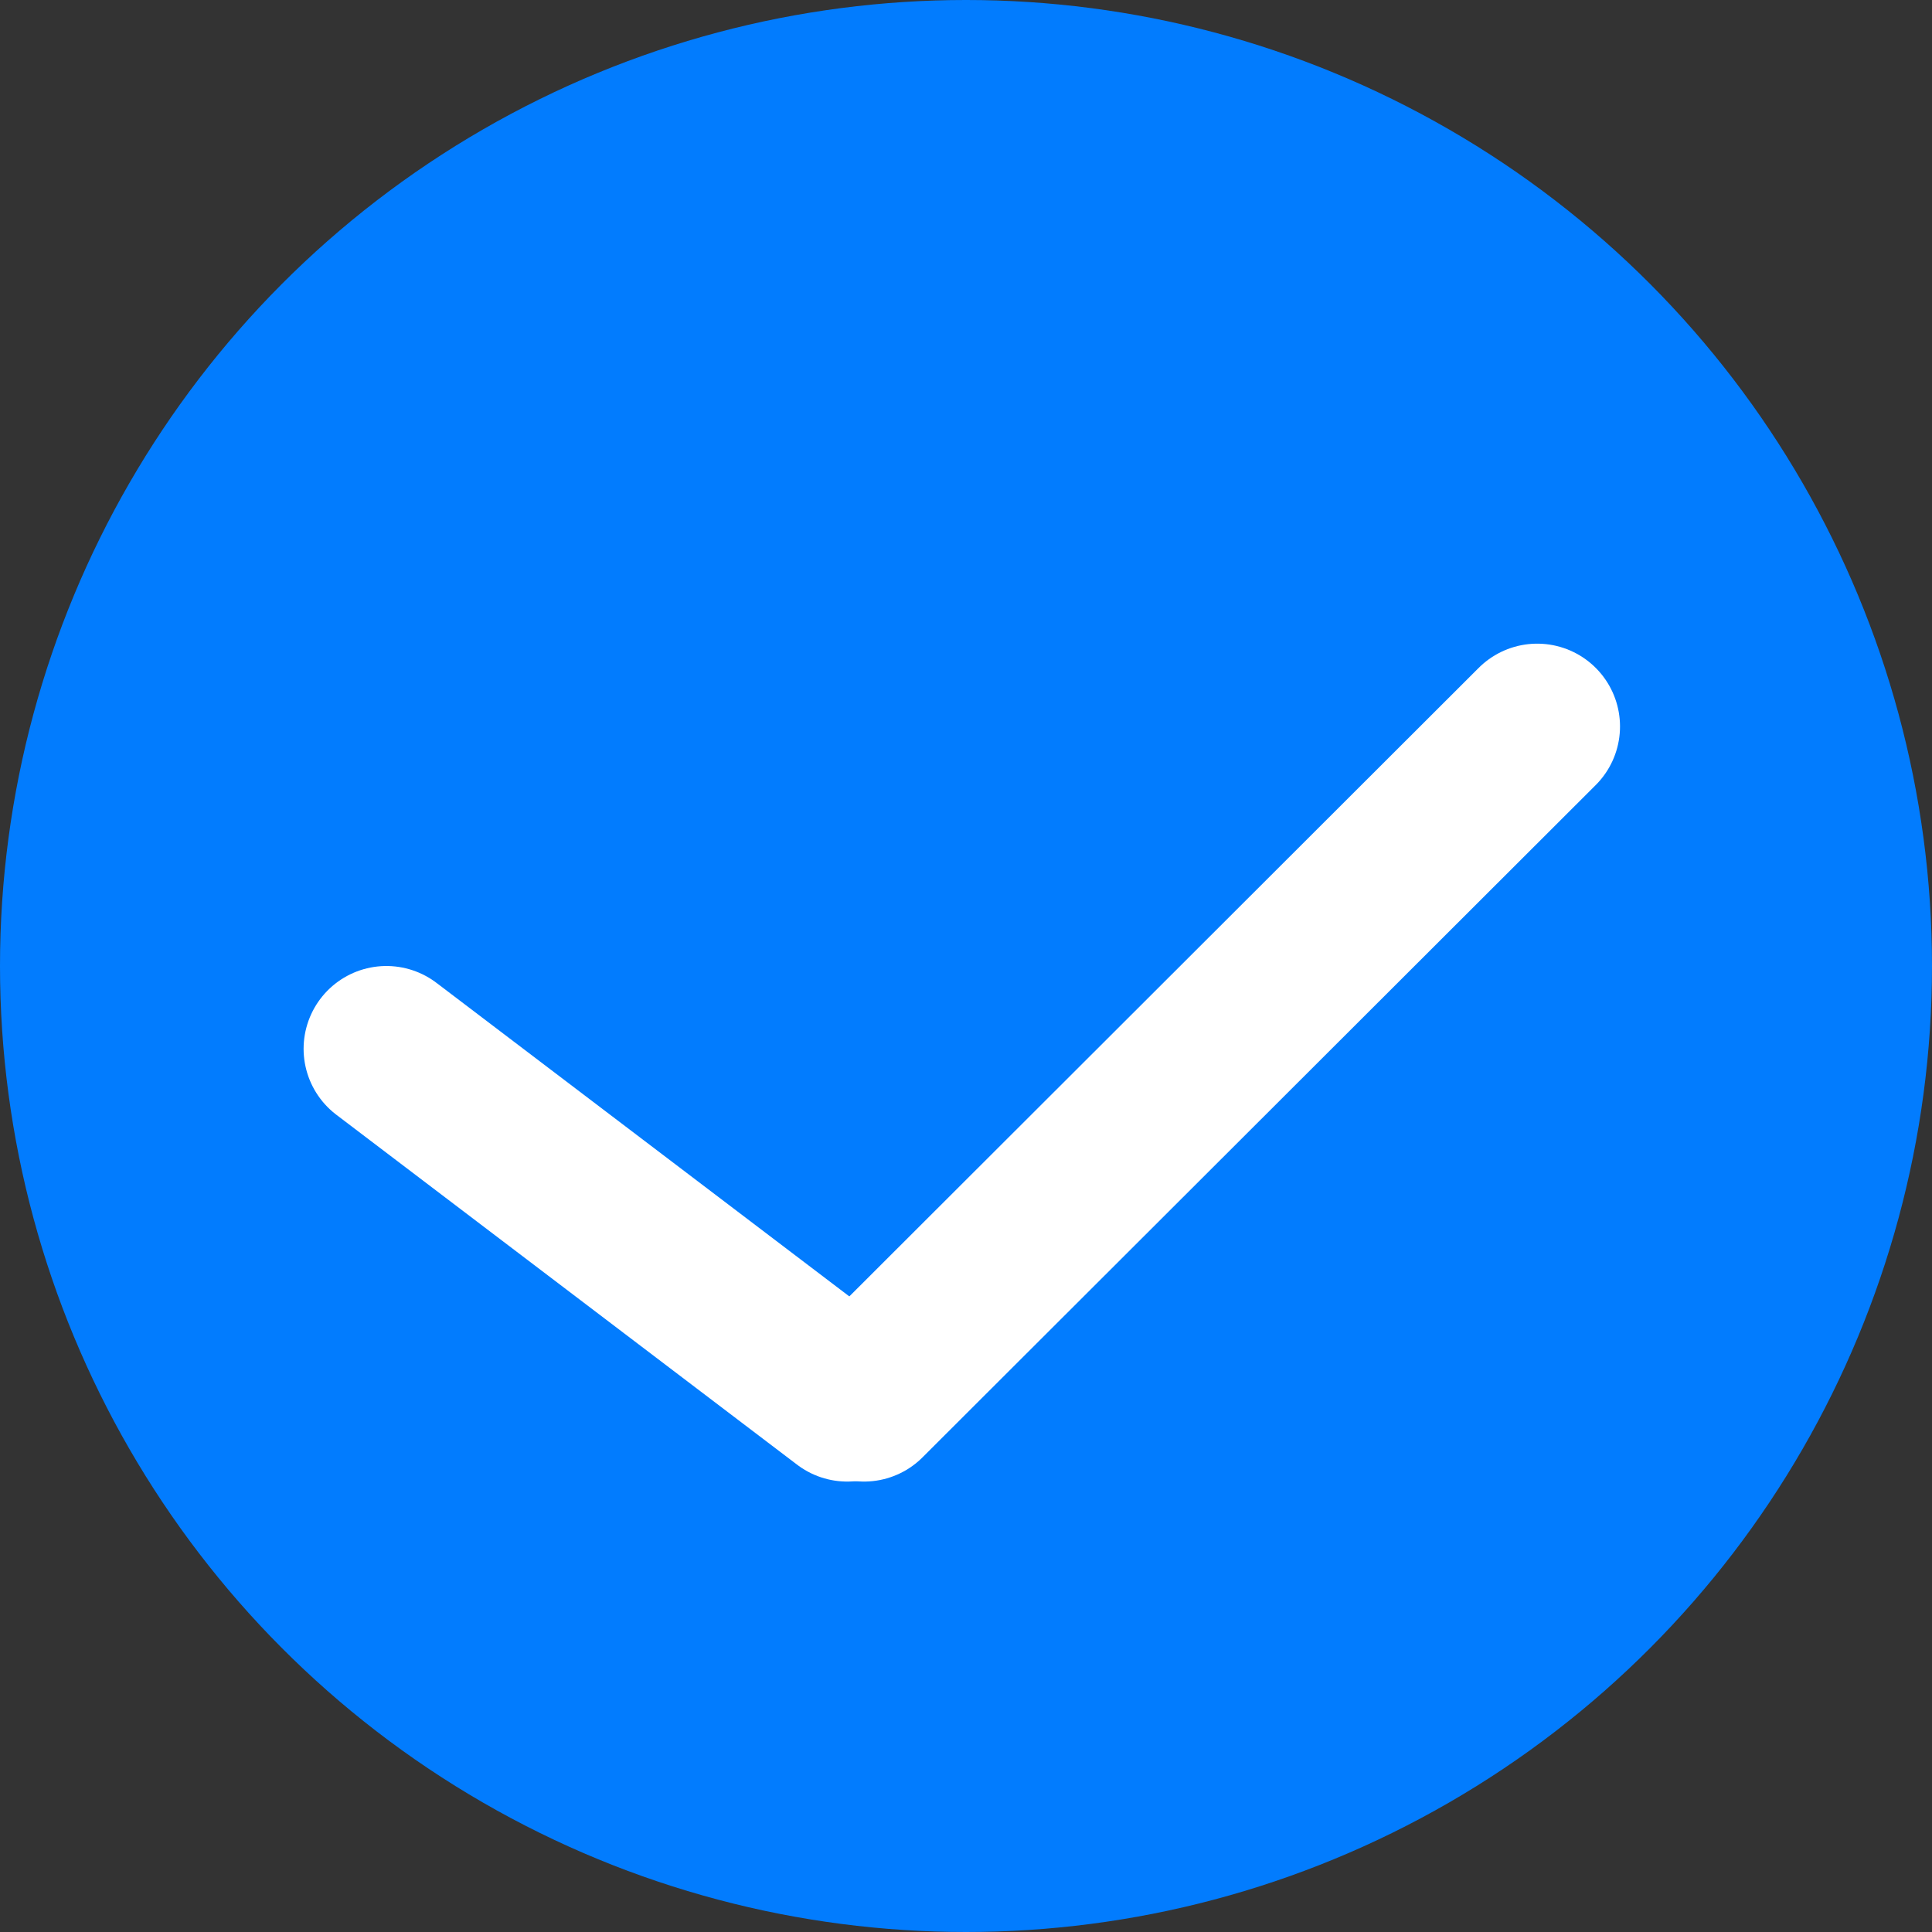 <?xml version="1.0" encoding="UTF-8"?>
<svg width="70px" height="70px" viewBox="0 0 70 70" version="1.1" xmlns="http://www.w3.org/2000/svg" xmlns:xlink="http://www.w3.org/1999/xlink">
    <rect x="0" y="0" width="70" height="70" fill="#333333" stroke="none"/>
    <!-- Generator: Sketch 59.1 (86144) - https://sketch.com -->
    <title>选中勾</title>
    <desc>Created with Sketch.</desc>
    <g id="页面-1" stroke="none" stroke-width="1" fill="none" fill-rule="evenodd">
        <g id="8" transform="translate(-928, -426)">
            <g id="总开关备份" transform="translate(80, 367)">
                <g id="选中勾" transform="translate(847.821, 58.805)">
                    <circle id="椭圆形" fill="#027CFE" cx="35.179" cy="35.195" r="35"></circle>
                    <g id="箭头" transform="translate(13, 26)" stroke="#FFFFFF" stroke-linecap="round" stroke-width="6">
                        <line x1="18.484" y1="24.875" x2="42.875" y2="0.516" id="直线"></line>
                        <line x1="1.179" y1="12.195" x2="17.875" y2="24.875" id="直线备份"></line>
                    </g>
                </g>
            </g>
        </g>
    </g>
</svg>